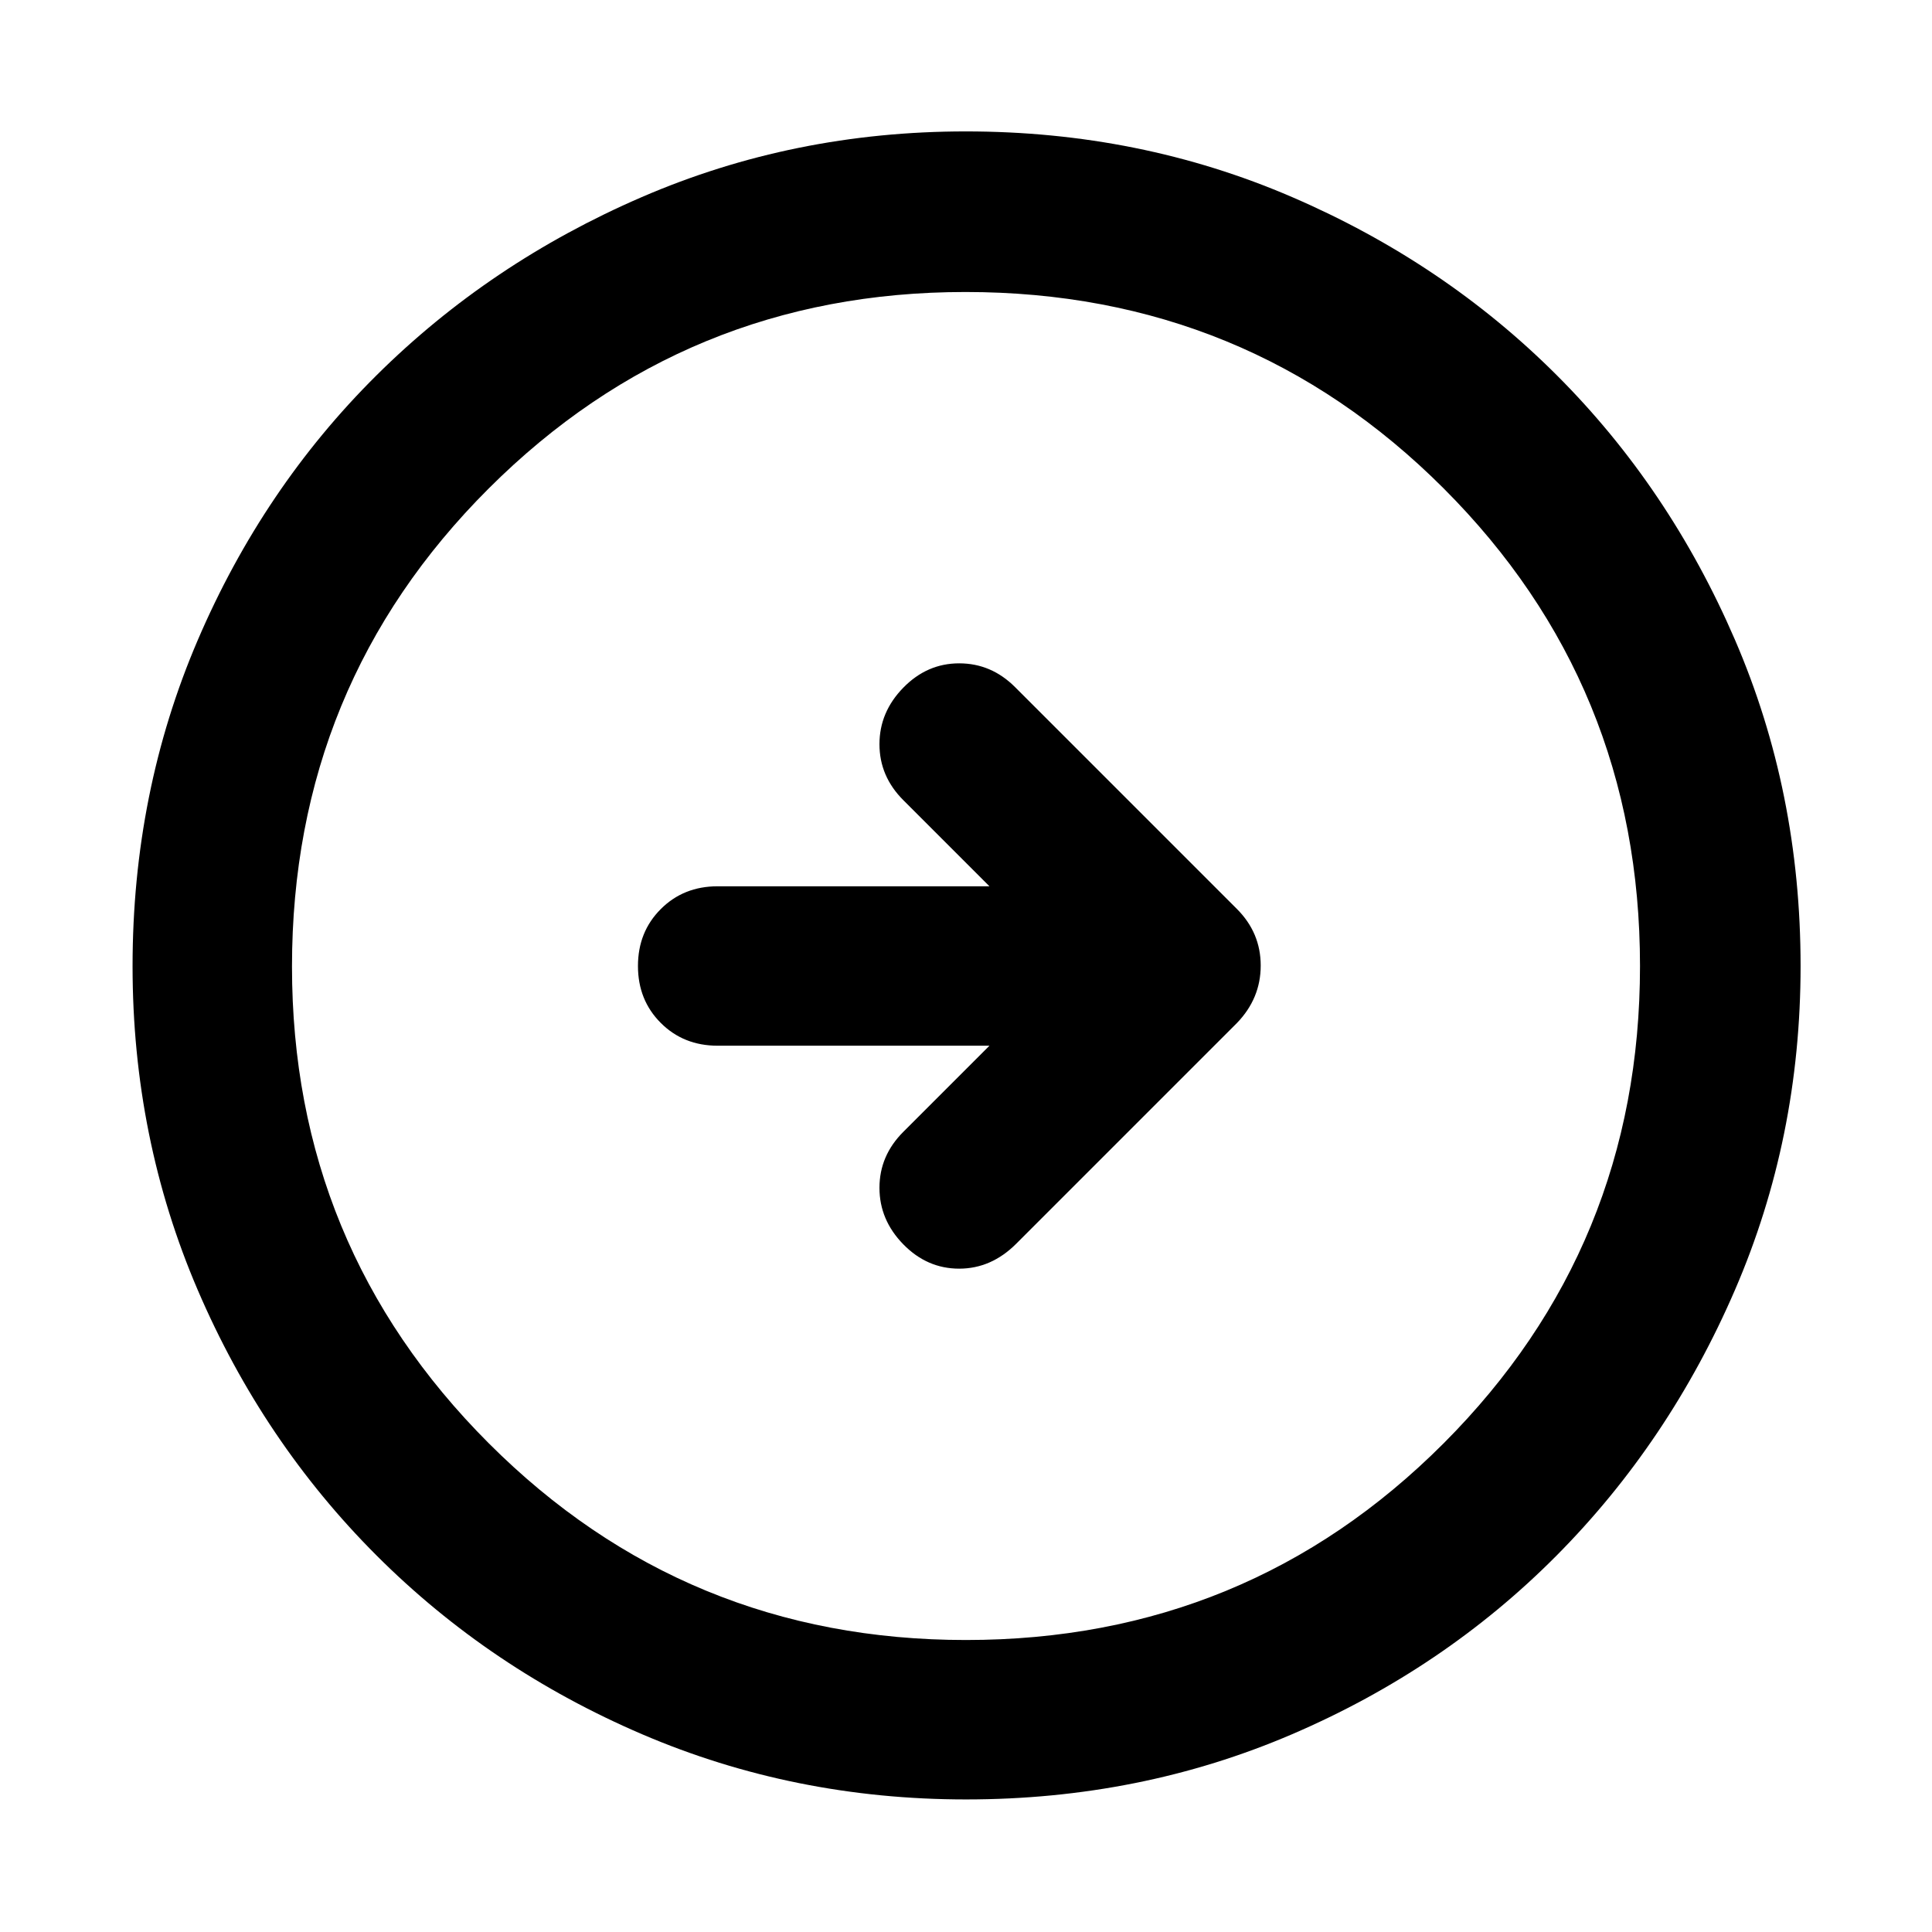 <svg xmlns="http://www.w3.org/2000/svg" height="48" viewBox="0 -960 960 960" width="48"><path d="m491.65-440.39-42.82 42.82Q437-385.74 437-369.78q0 15.95 11.83 28.06 11.82 12.11 27.78 12.11T504.96-342l109.65-109.65q11.83-12.24 11.83-28.56 0-16.31-11.83-28.14L504.39-618.57q-11.82-11.82-27.78-11.82t-27.78 12.11Q437-606.17 437-590.22q0 15.96 11.83 27.79l42.82 42.82H356.61q-16.96 0-28.28 11.33Q317-496.96 317-480t11.33 28.28q11.32 11.33 28.28 11.33h135.04ZM480.08-65.87q-85.47 0-161.01-32.39-75.53-32.4-131.97-88.84-56.44-56.44-88.84-131.89-32.39-75.46-32.39-160.93 0-86.47 32.39-162.01 32.4-75.53 88.75-131.5t131.85-88.62q75.5-32.65 161.01-32.65 86.52 0 162.12 32.61 75.61 32.6 131.53 88.5 55.93 55.89 88.55 131.45Q894.7-566.58 894.7-480q0 85.55-32.65 161.07-32.65 75.53-88.62 131.9-55.97 56.37-131.42 88.77-75.46 32.39-161.93 32.39Zm-.08-79.22q139.74 0 237.33-97.73 97.58-97.73 97.58-237.18 0-139.74-97.58-237.33-97.59-97.58-237.61-97.58-139.02 0-236.83 97.58-97.8 97.59-97.8 237.61 0 139.02 97.73 236.83 97.73 97.8 237.18 97.8ZM480-480Z"/></svg>
